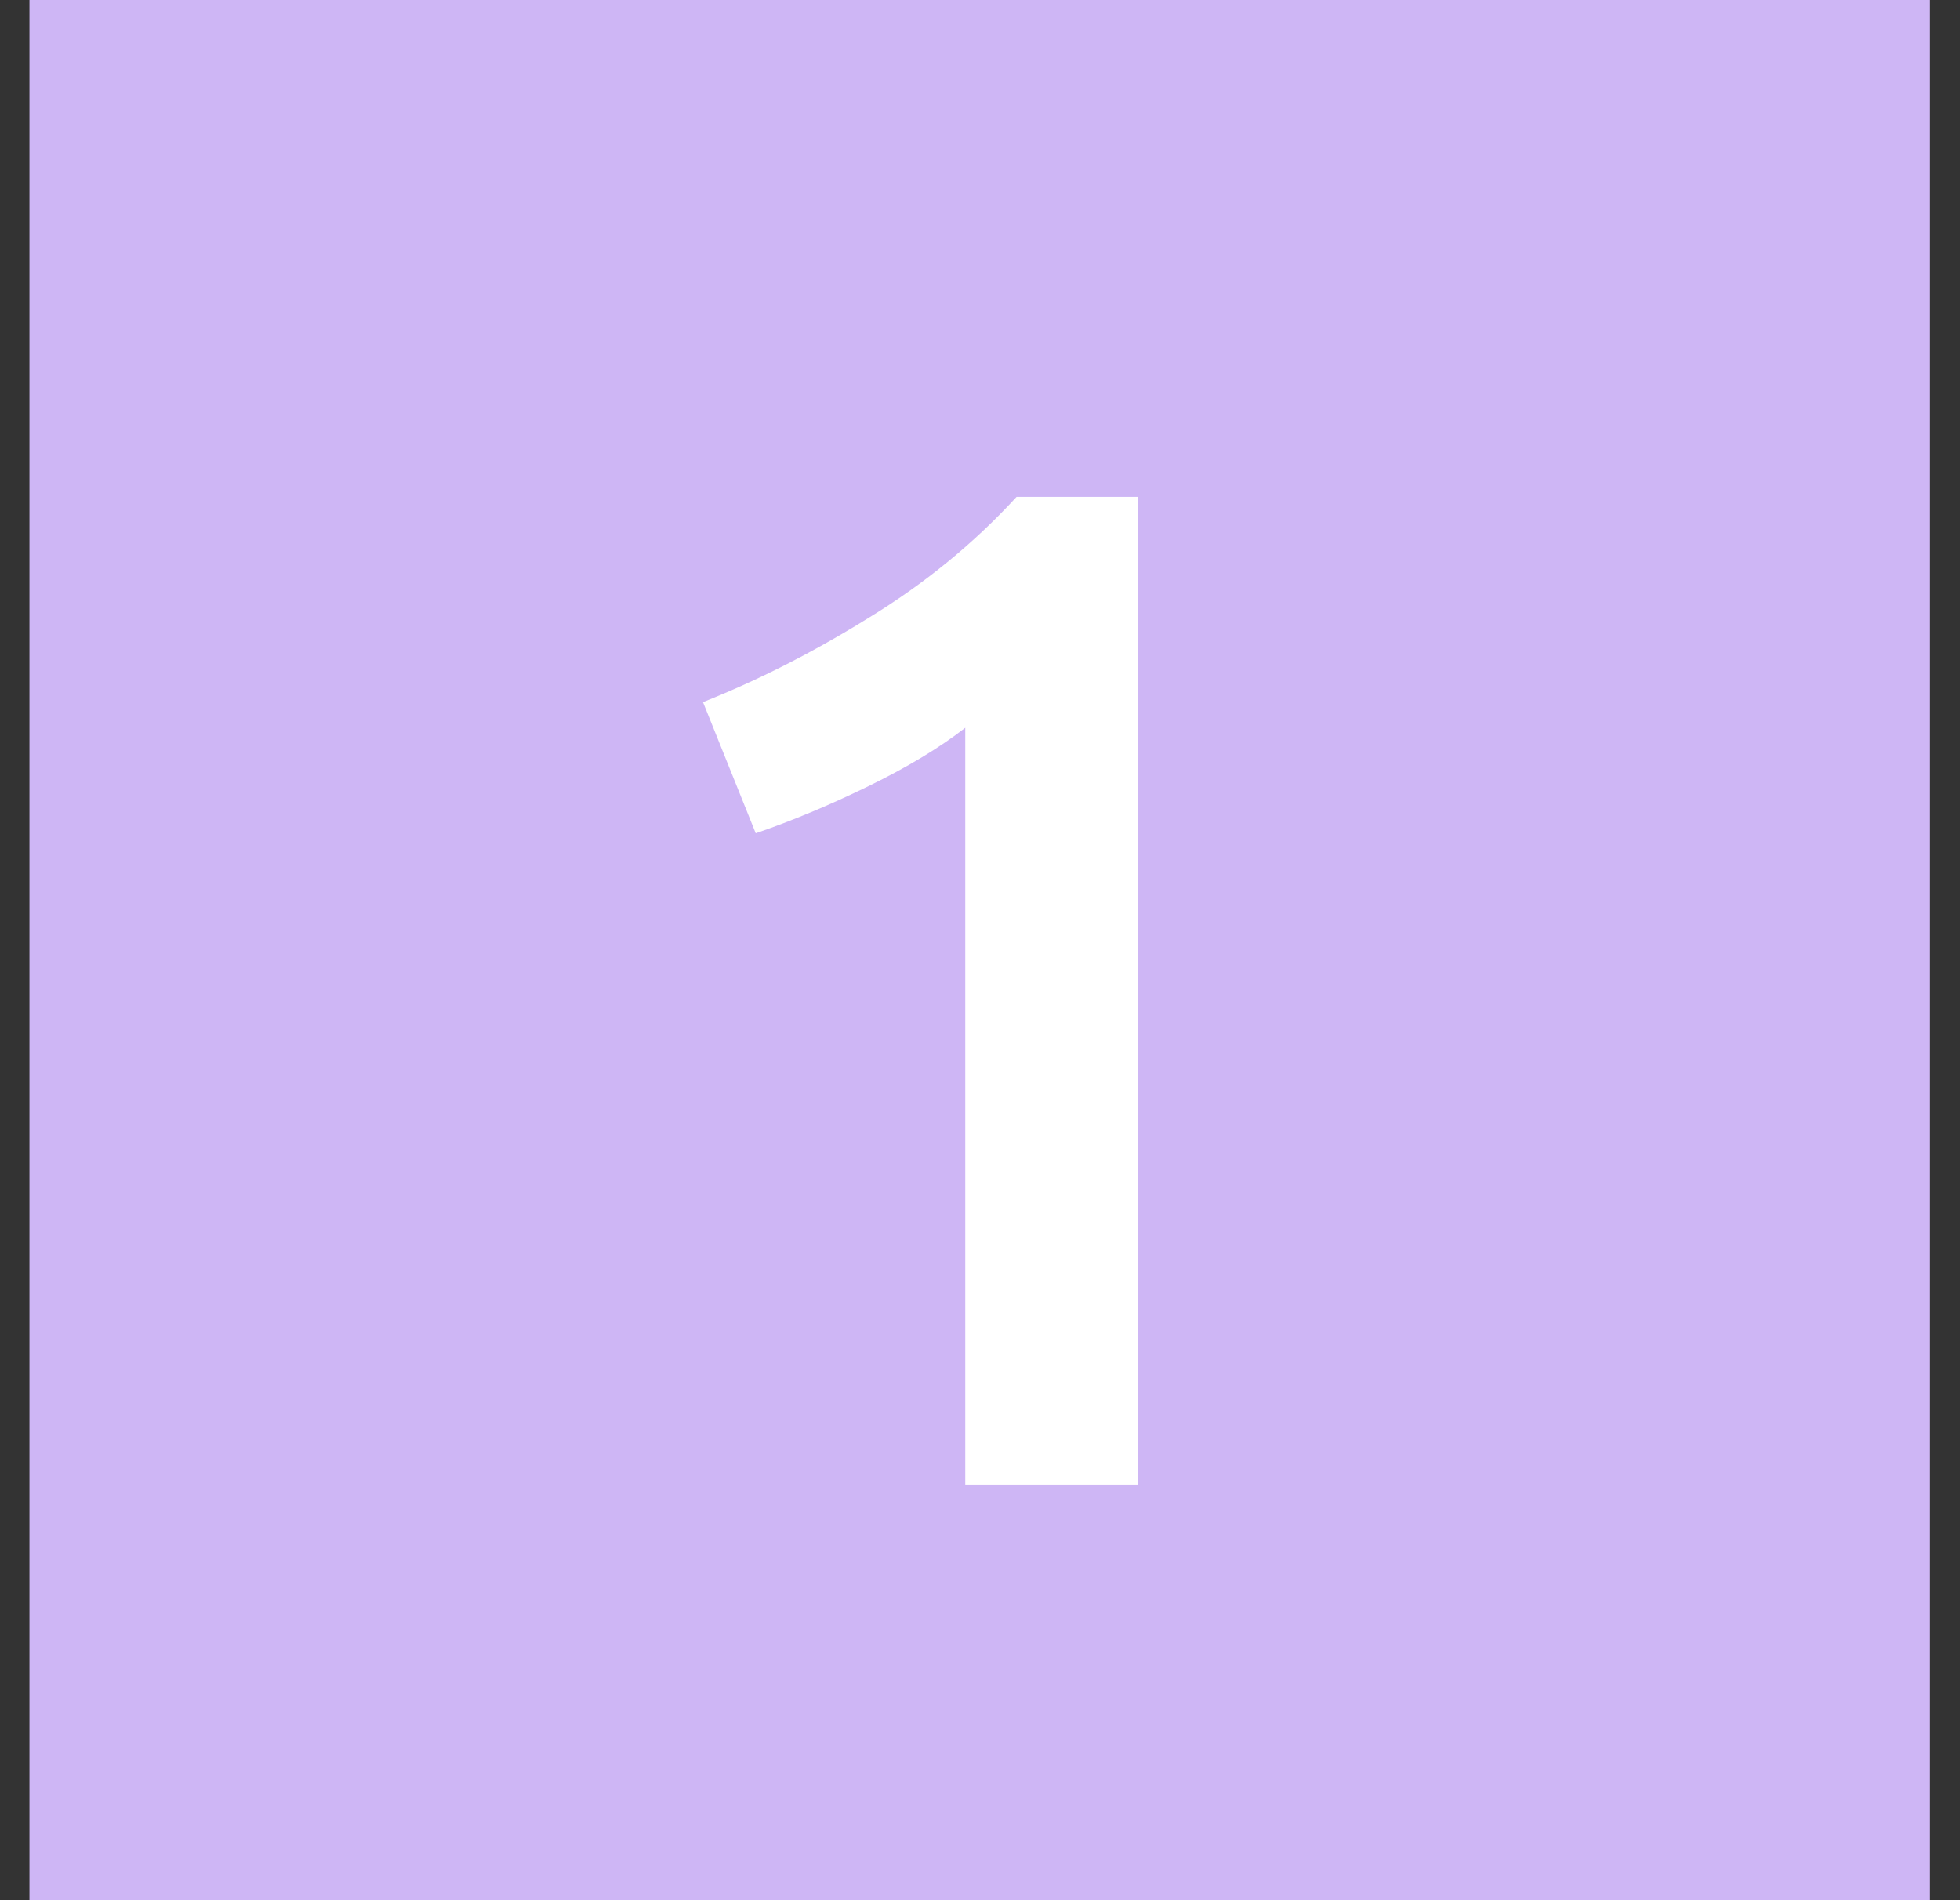 <svg width="33" height="32" viewBox="0 0 33 32" fill="none" xmlns="http://www.w3.org/2000/svg">
<rect x="0" y="0" width="33" height="32" fill="#333333" stroke="none"/>
<rect width="32" height="32" transform="translate(0.496)" fill="#CEB6F5"/>
<path d="M11.836 11.824C12.764 11.456 13.692 10.984 14.62 10.408C15.564 9.832 16.396 9.152 17.116 8.368H19.156V25H16.252V12.256C15.82 12.592 15.276 12.92 14.62 13.24C13.964 13.56 13.332 13.824 12.724 14.032L11.836 11.824Z" fill="white"/>
</svg>
